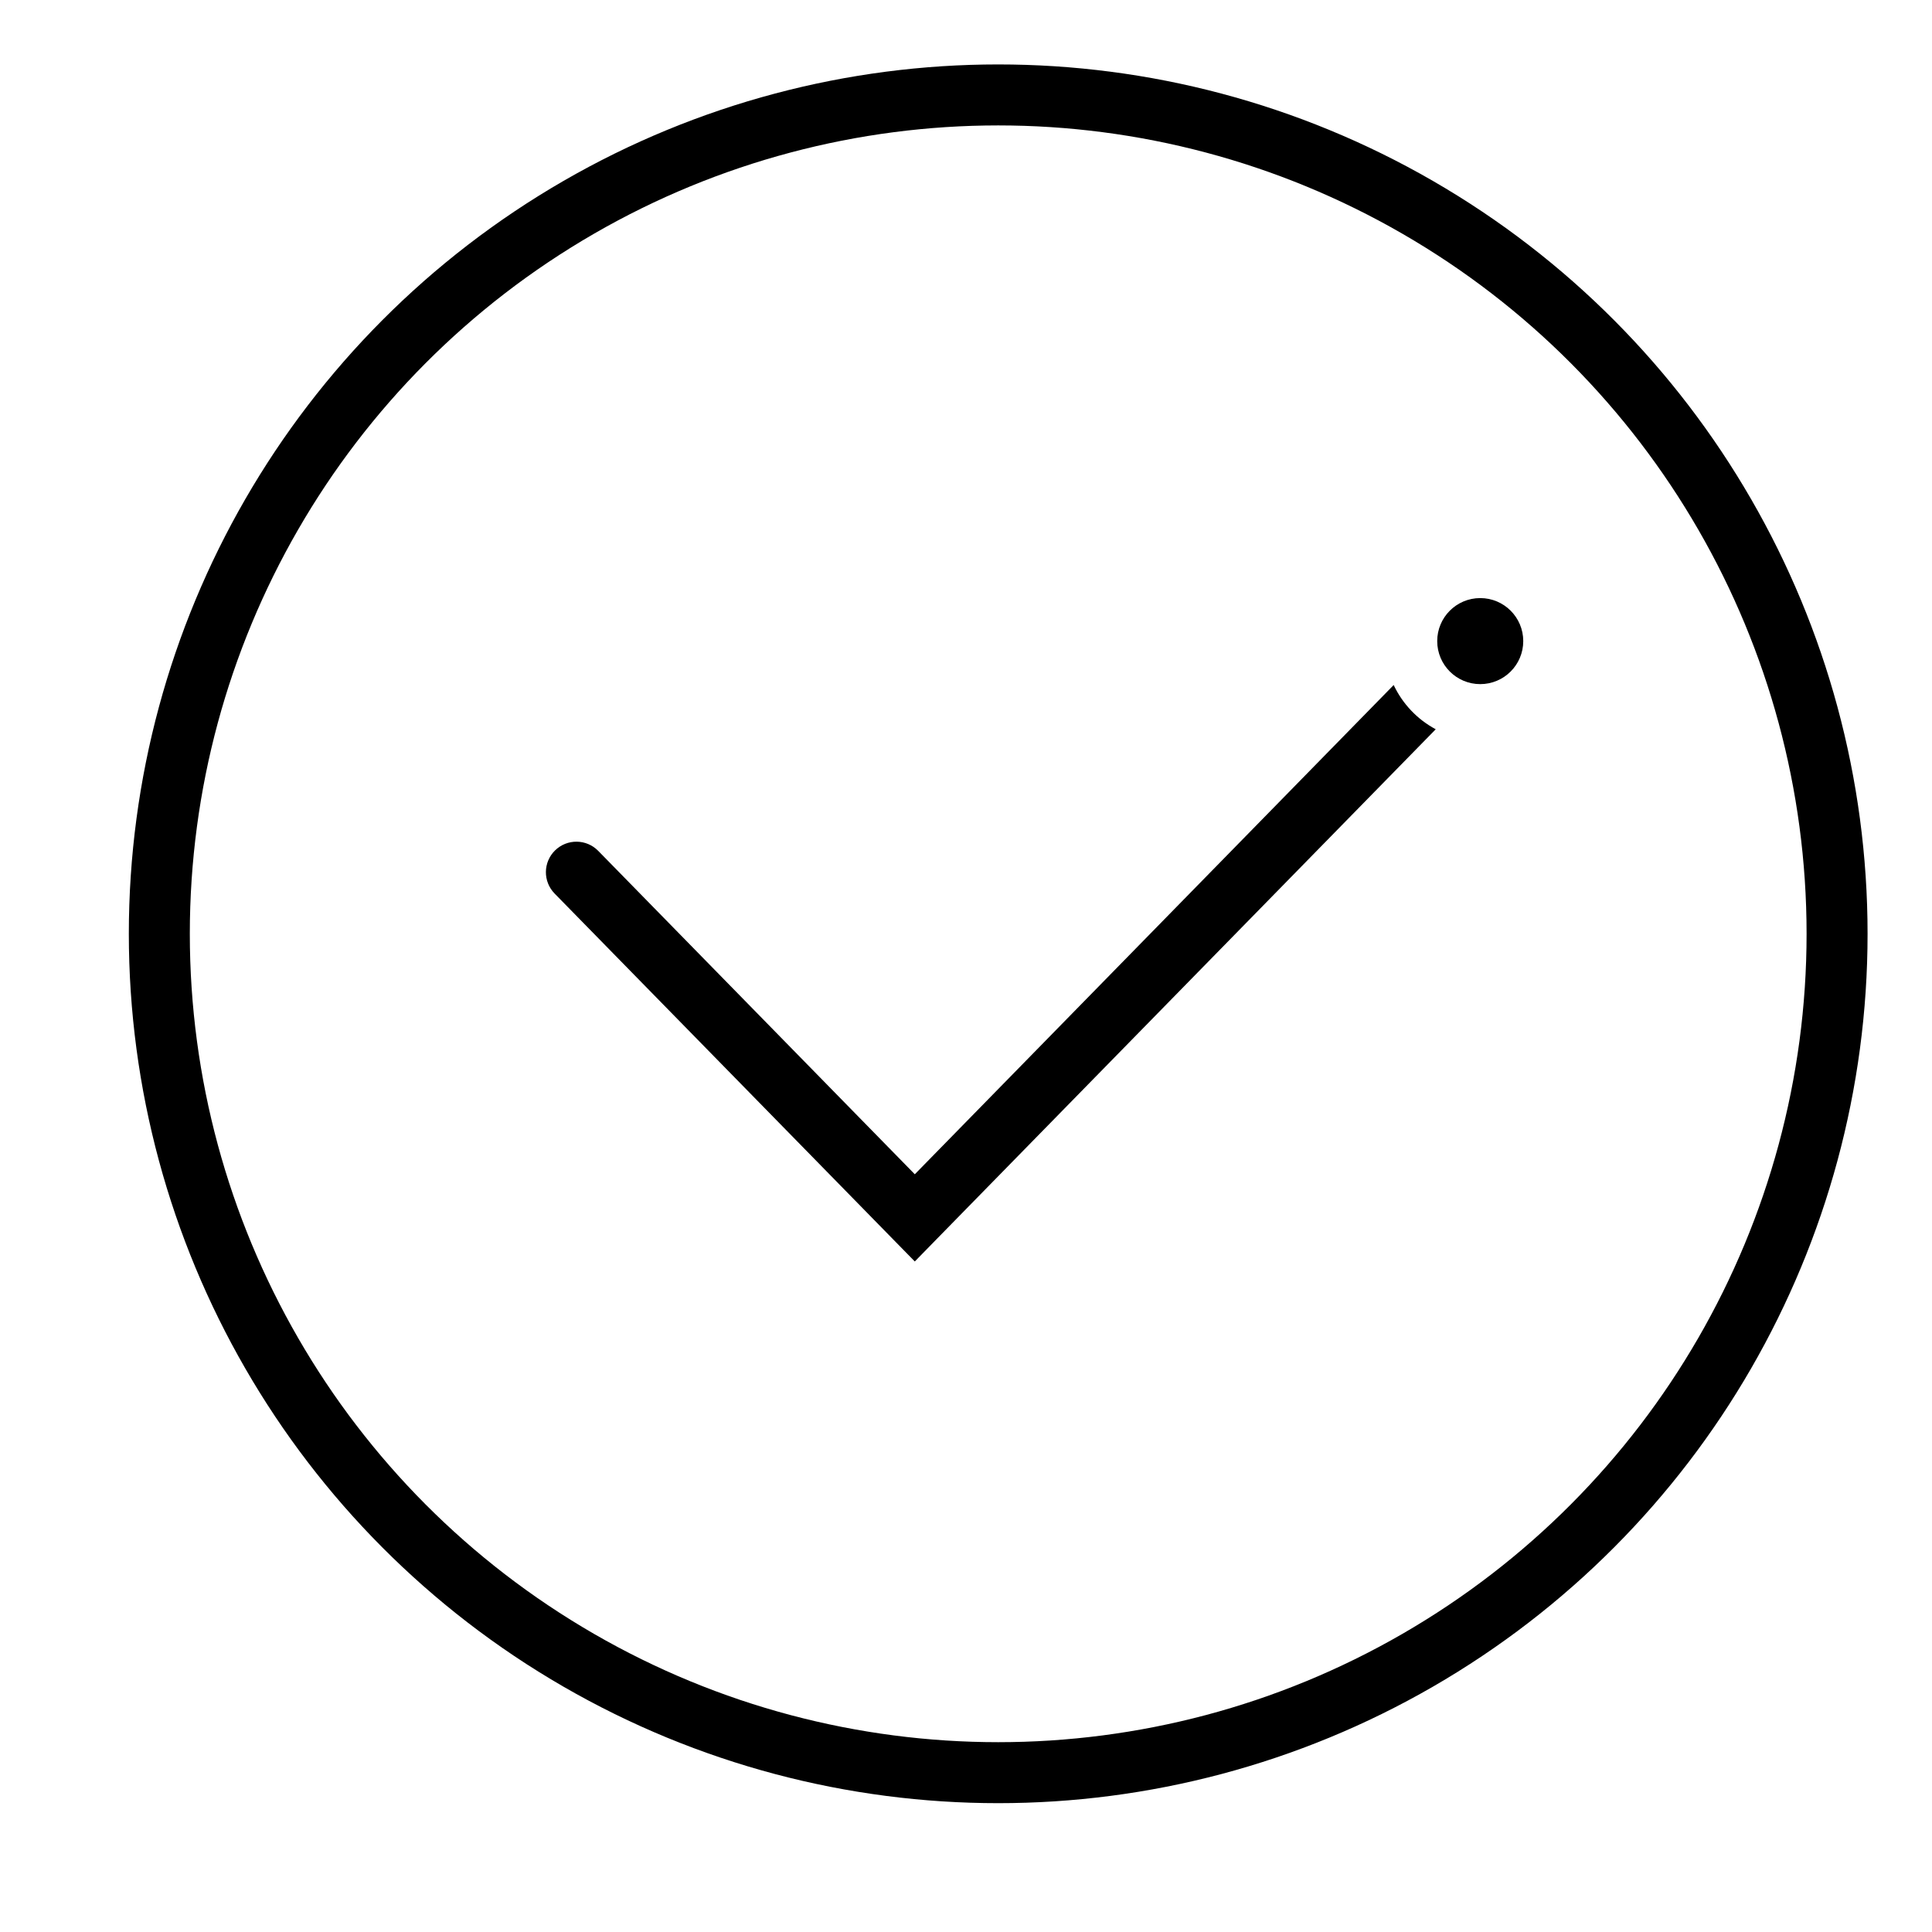 <svg width="30" height="30" viewBox="0 0 30 30" fill="none" xmlns="http://www.w3.org/2000/svg">
<circle cx="15.5" cy="14.5" r="13.026" stroke="currentColor" stroke-width="0.947"/>
<circle cx="22.985" cy="9.955" r="0.668" fill="currentColor"/>
<path fill-rule="evenodd" clip-rule="evenodd" d="M22.294 11.324C22.009 11.172 21.779 10.93 21.641 10.637L14.205 18.234L9.289 13.212C9.106 13.025 8.806 13.022 8.619 13.205C8.432 13.388 8.429 13.688 8.612 13.875L13.866 19.242L14.205 19.588L14.543 19.242L22.294 11.324Z" fill="currentColor"/>
</svg>
